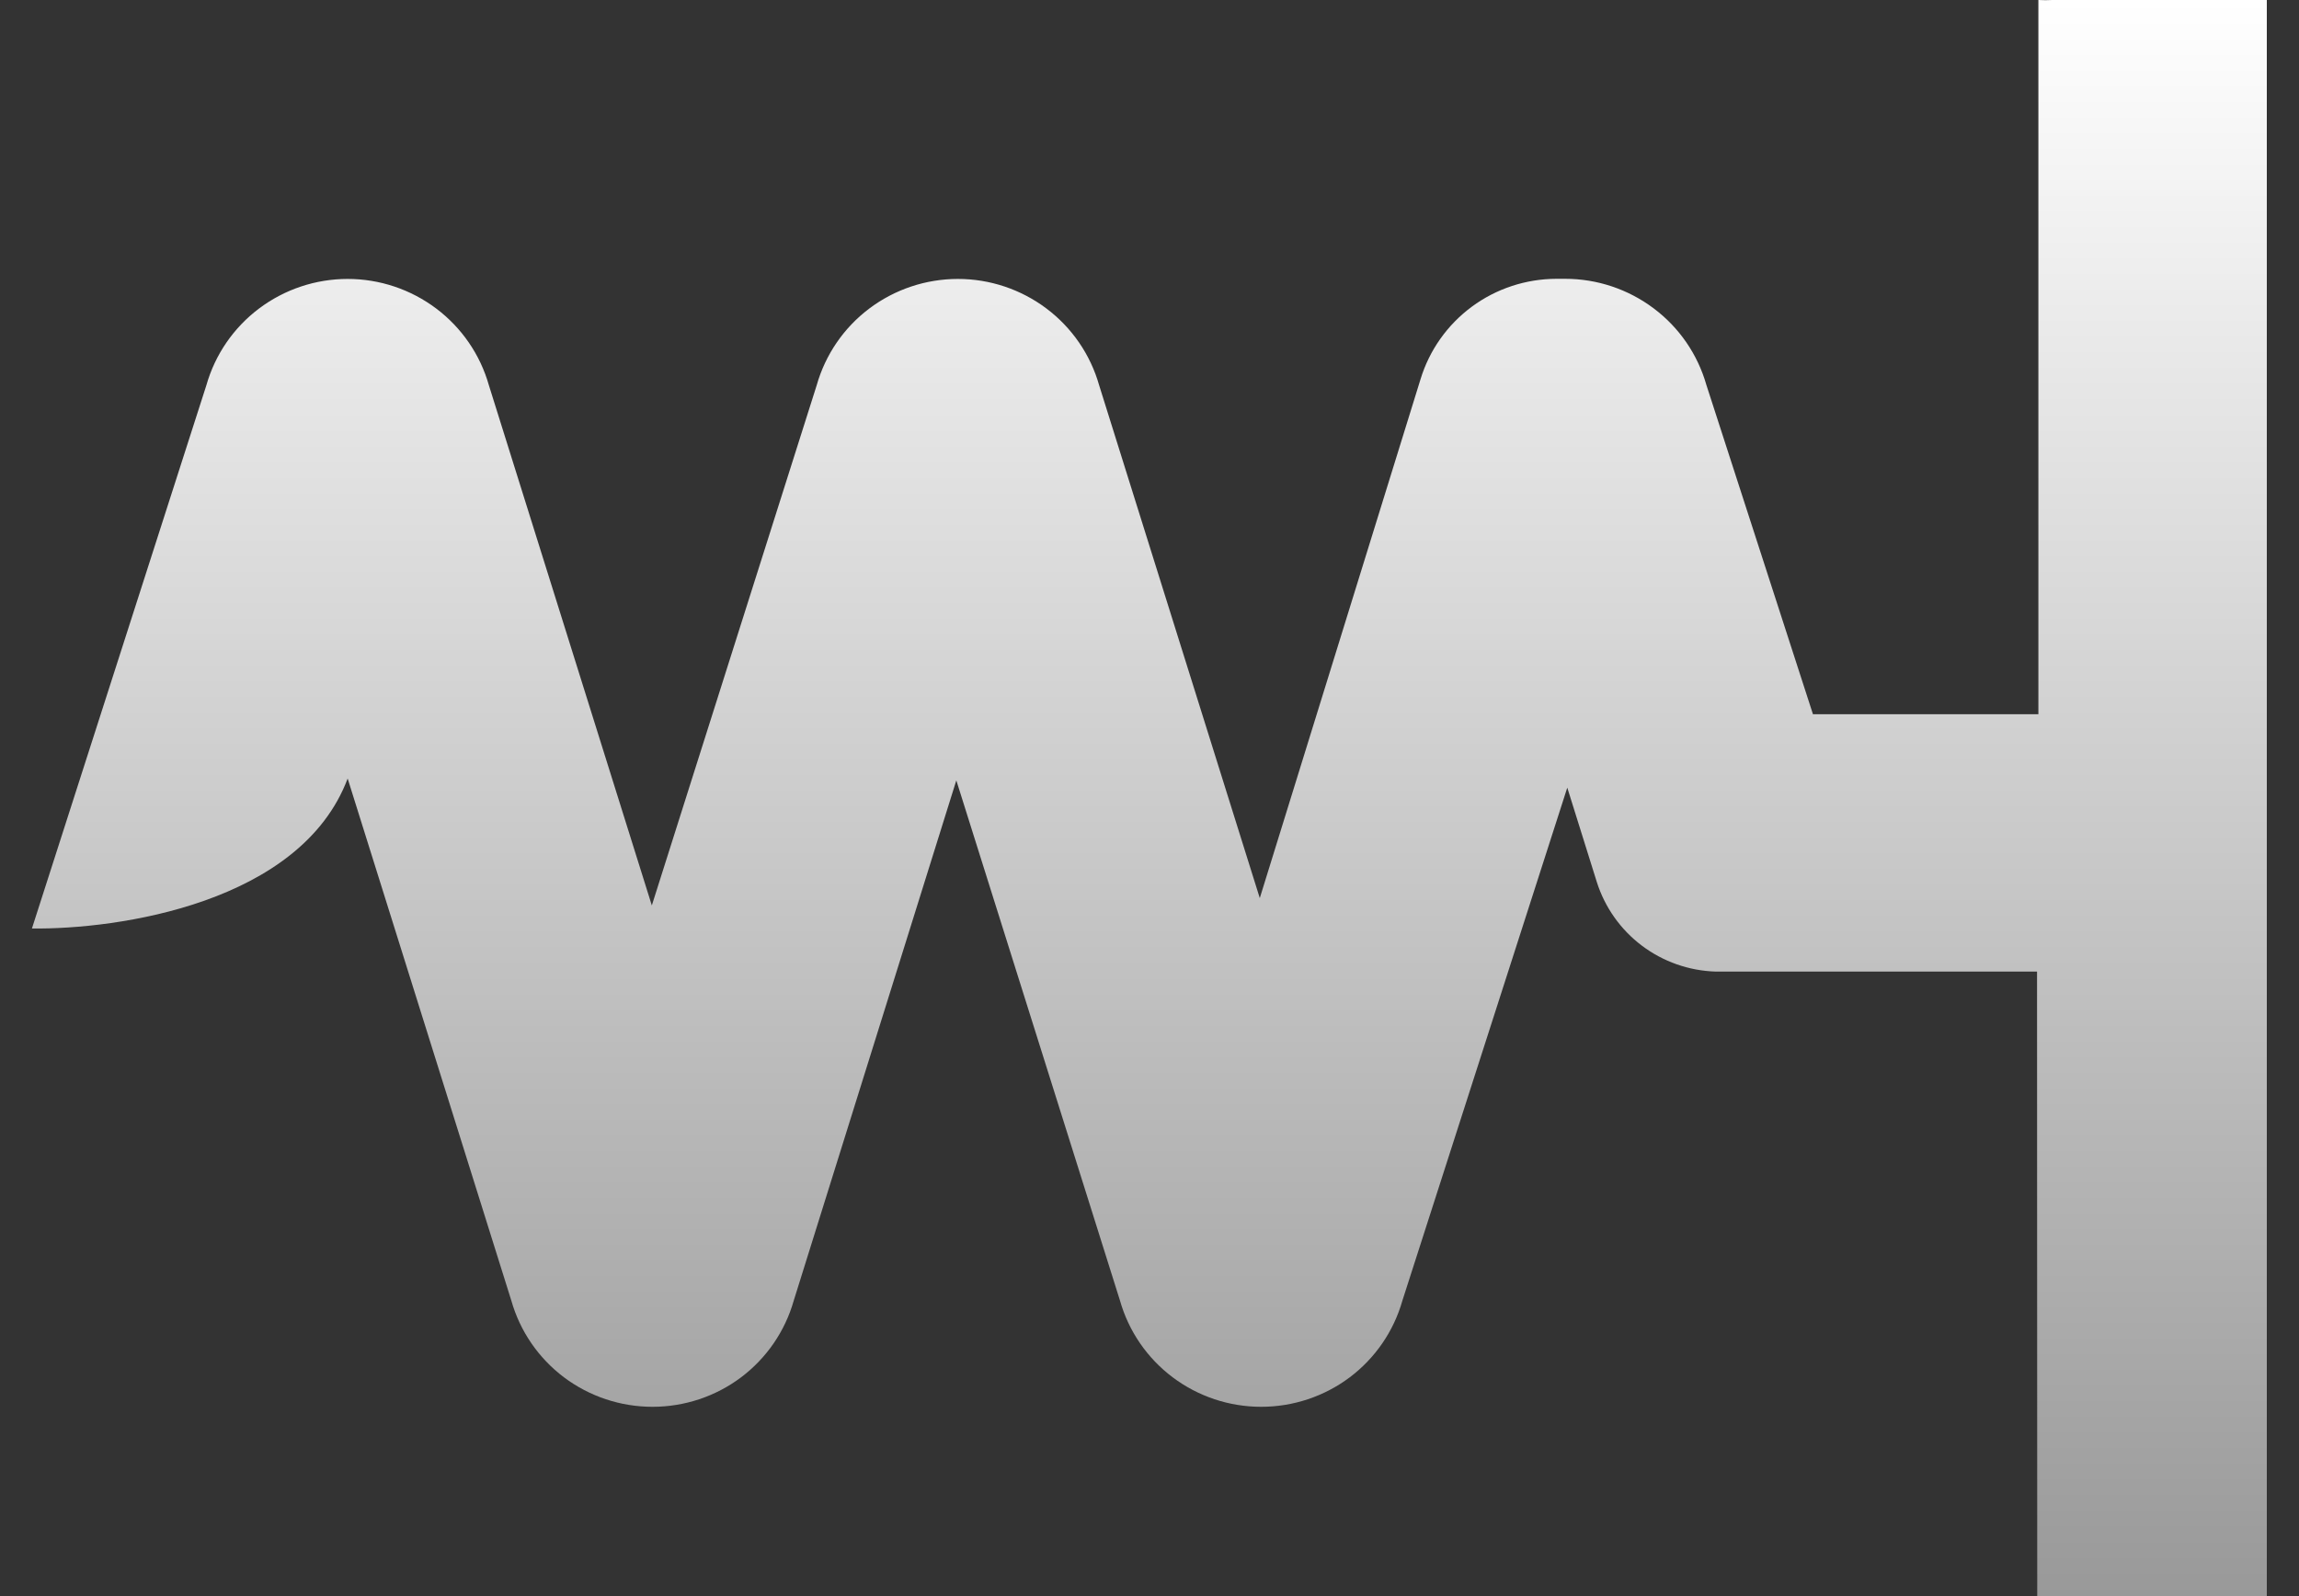 <svg width="36" height="25" viewBox="0 0 36 25" fill="none" xmlns="http://www.w3.org/2000/svg">
<rect x="0" y="0" width="36" height="25" fill="#333333" stroke="none"/>
<g clip-path="url(#clip0_0_1415)">
<path d="M31.901 25.018H35.496V0H32.138C32.065 0.004 31.992 0.004 31.919 0V11.187H28.389L26.72 6.029C26.584 5.551 26.294 5.129 25.895 4.83C25.496 4.53 25.01 4.367 24.509 4.367H24.373C23.895 4.368 23.43 4.521 23.047 4.804C22.664 5.087 22.382 5.486 22.244 5.94L19.727 14.067L17.211 6.033C17.075 5.554 16.785 5.132 16.386 4.832C15.987 4.532 15.5 4.369 15 4.369C14.499 4.369 14.012 4.532 13.613 4.832C13.214 5.132 12.925 5.554 12.789 6.033L10.207 14.182L7.655 6.033C7.519 5.554 7.229 5.132 6.83 4.832C6.431 4.532 5.944 4.369 5.444 4.369C4.943 4.369 4.456 4.532 4.057 4.832C3.658 5.132 3.368 5.554 3.232 6.033L0.5 14.543C1.848 14.56 4.71 14.146 5.444 12.194L8.007 20.372C8.143 20.851 8.432 21.272 8.831 21.573C9.231 21.873 9.717 22.035 10.218 22.035C10.719 22.035 11.206 21.873 11.605 21.573C12.004 21.272 12.293 20.851 12.429 20.372L14.975 12.223L17.538 20.372C17.674 20.851 17.963 21.272 18.363 21.573C18.762 21.873 19.248 22.035 19.749 22.035C20.25 22.035 20.736 21.873 21.136 21.573C21.535 21.272 21.824 20.851 21.96 20.372L24.542 12.337L25.005 13.817C25.131 14.213 25.377 14.561 25.71 14.812C26.043 15.063 26.447 15.205 26.864 15.218H31.898L31.901 25.018Z" fill="url(#paint0_linear_0_1415)"/>
</g>
<defs>
<linearGradient id="paint0_linear_0_1415" x1="17.998" y1="0" x2="17.998" y2="25.018" gradientUnits="userSpaceOnUse">
<stop stop-color="white"/>
<stop offset="1" stop-color="#999999"/>
</linearGradient>
<clipPath id="clip0_0_1415">
<rect width="35" height="25" fill="white" transform="translate(0.5)"/>
</clipPath>
</defs>
</svg>
